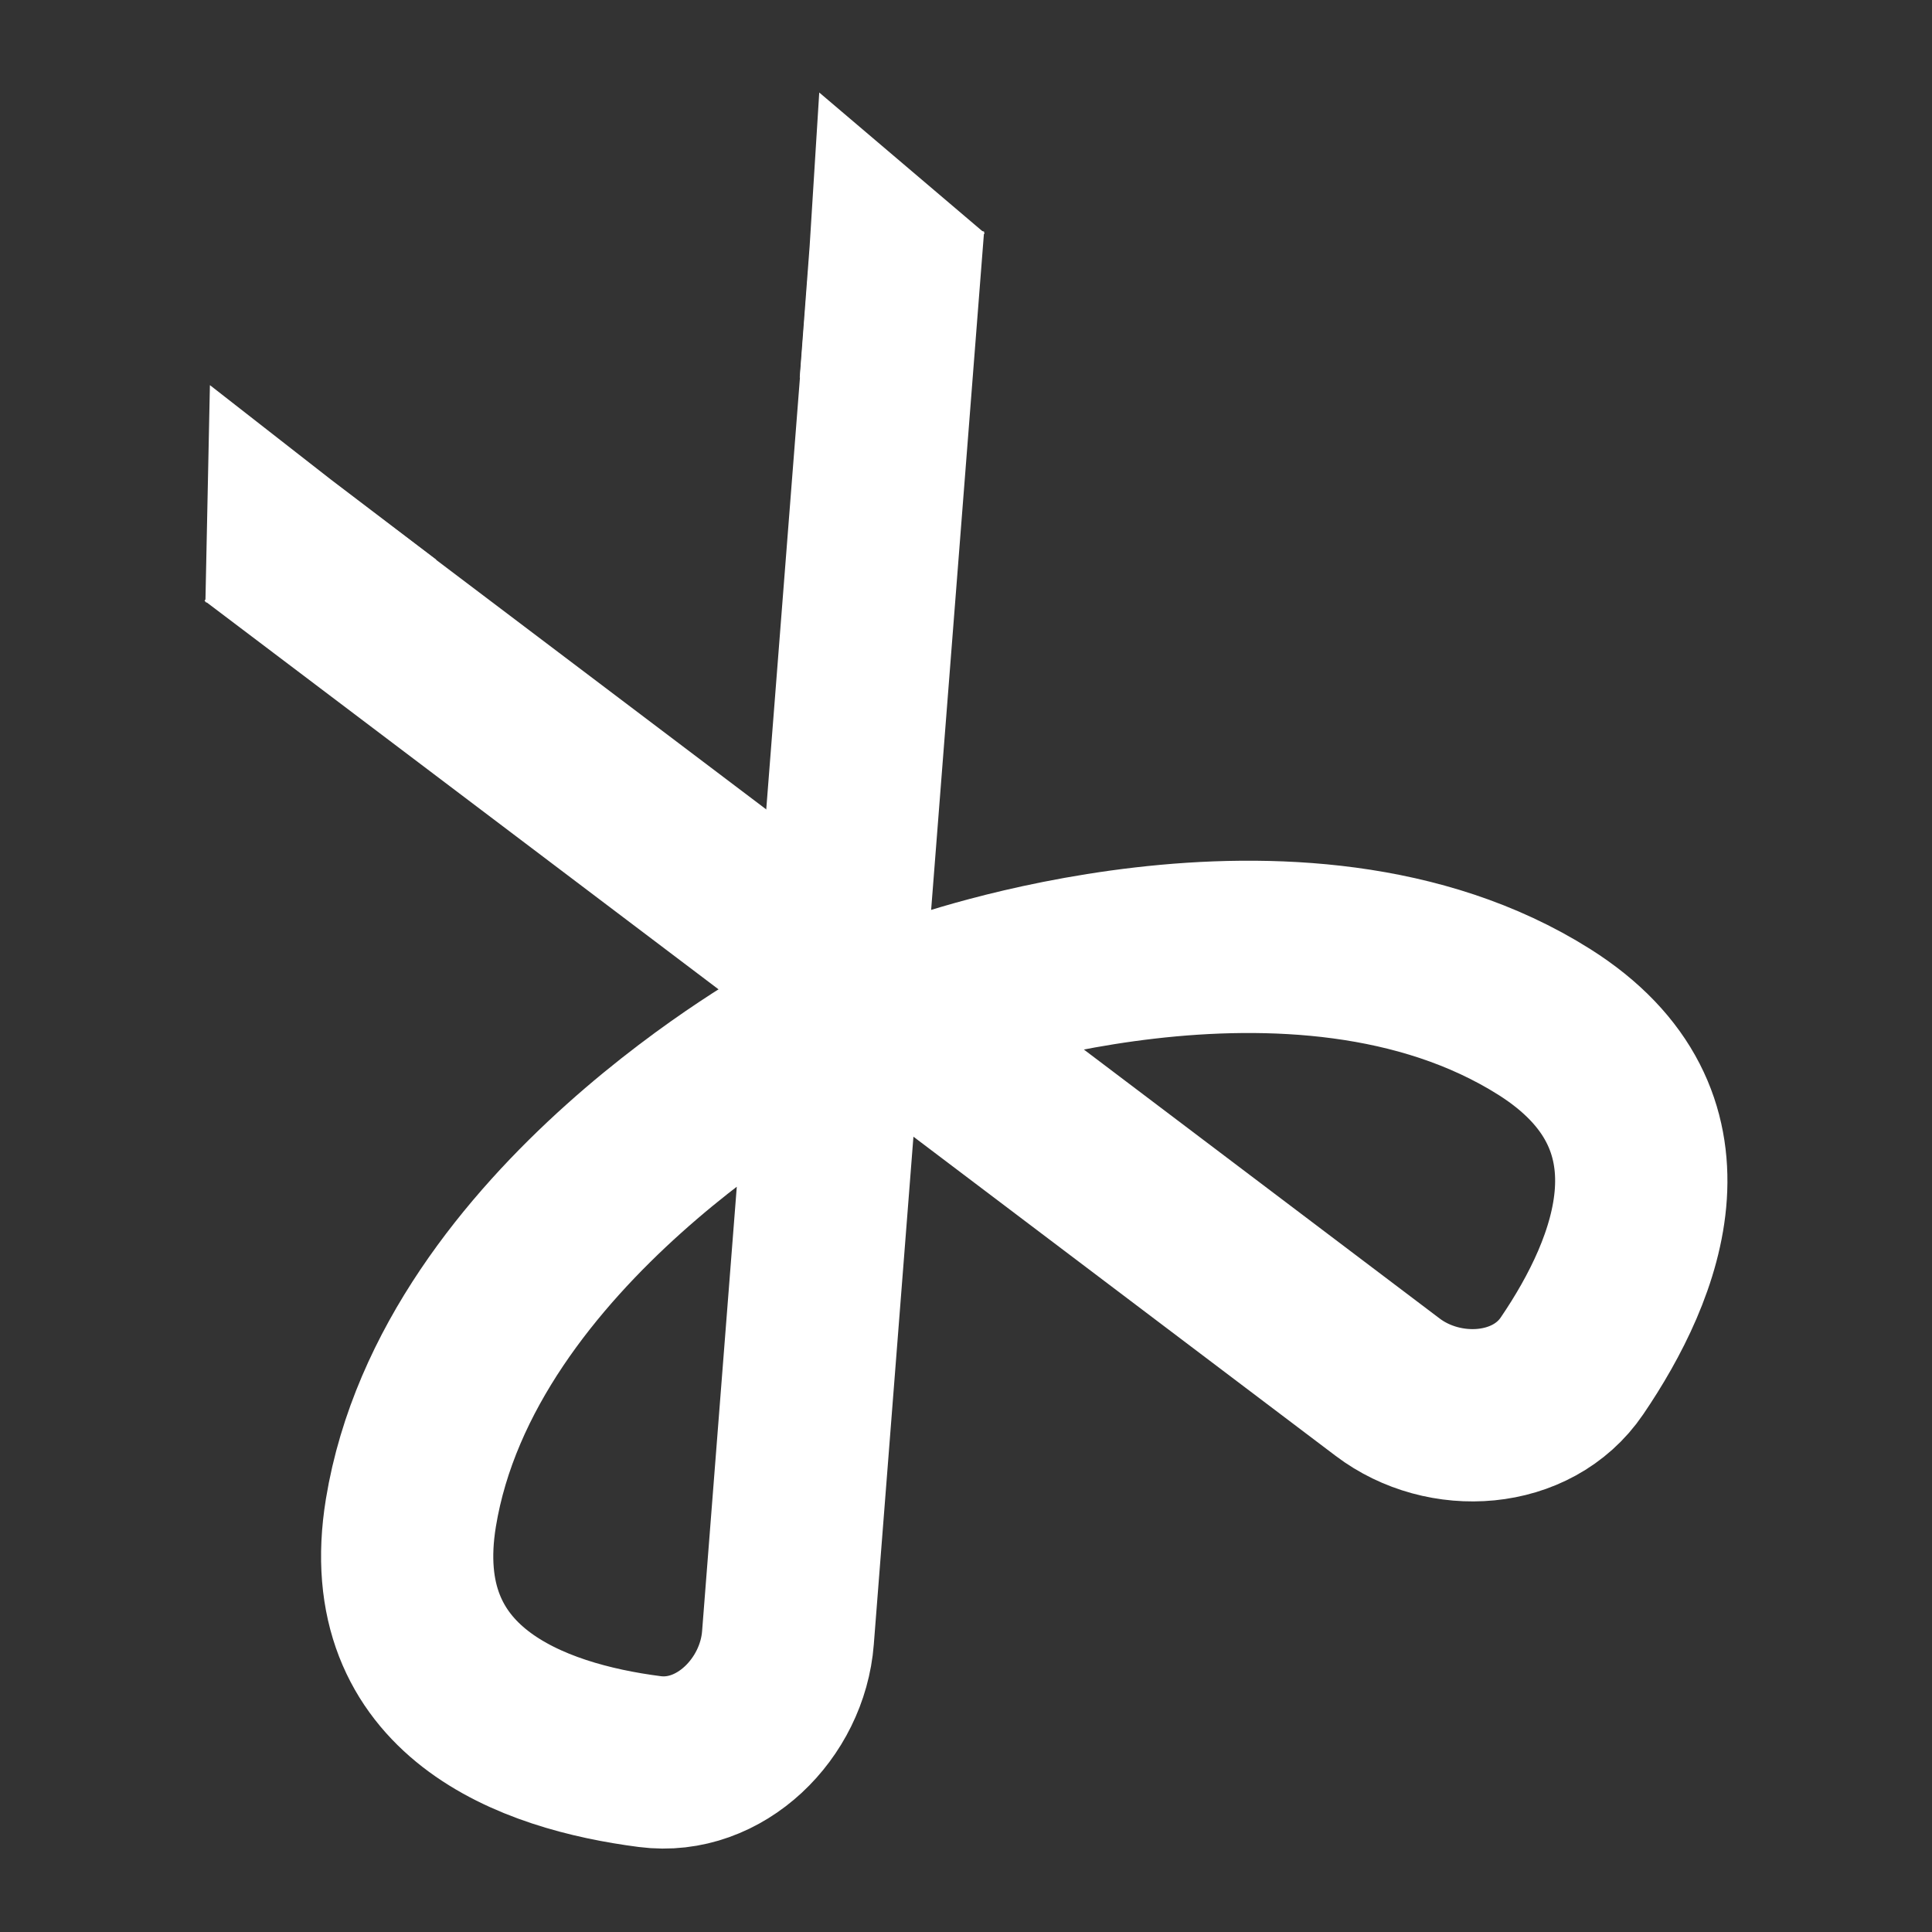 <?xml version="1.0" encoding="UTF-8" standalone="no"?>
<svg
   viewBox="0 0 16.5 16.5"
   height="22"
   width="22"
   version="1.1"
   id="svg15"
   sodipodi:docname="xopp-edit-cut.svg"
   xml:space="preserve"
   inkscape:version="1.3 (0e150ed6c4, 2023-07-21)"
   xmlns:inkscape="http://www.inkscape.org/namespaces/inkscape"
   xmlns:sodipodi="http://sodipodi.sourceforge.net/DTD/sodipodi-0.dtd"
   xmlns:xlink="http://www.w3.org/1999/xlink"
   xmlns="http://www.w3.org/2000/svg"
   xmlns:svg="http://www.w3.org/2000/svg"><rect x="0" y="0" width="16.5" height="16.5" fill="#333333" stroke="none"/><sodipodi:namedview
     id="namedview15"
     pagecolor="#505050"
     bordercolor="#eeeeee"
     borderopacity="1"
     inkscape:showpageshadow="0"
     inkscape:pageopacity="0"
     inkscape:pagecheckerboard="0"
     inkscape:deskcolor="#505050"
     inkscape:zoom="11.313709"
     inkscape:cx="2.8284271"
     inkscape:cy="-21.522563"
     inkscape:window-width="2560"
     inkscape:window-height="1417"
     inkscape:window-x="-8"
     inkscape:window-y="-8"
     inkscape:window-maximized="1"
     inkscape:current-layer="svg15" /><defs
     id="defs8"><inkscape:path-effect
       effect="fillet_chamfer"
       id="path-effect25"
       is_visible="true"
       lpeversion="1"
       nodesatellites_param="F,0,0,1,0,0,0,1 @ F,0,0,1,0,0.671,0,1 @ F,0,0,1,0,0,0,1 @ F,0,0,1,0,0,0,1"
       radius="0"
       unit="px"
       method="auto"
       mode="F"
       chamfer_steps="1"
       flexible="false"
       use_knot_distance="true"
       apply_no_radius="true"
       apply_with_radius="true"
       only_selected="false"
       hide_knots="false" /><inkscape:path-effect
       effect="fillet_chamfer"
       id="path-effect17"
       is_visible="true"
       lpeversion="1"
       nodesatellites_param="F,0,0,1,0,0,0,1 @ F,0,0,1,0,0.671,0,1 @ F,0,0,1,0,0,0,1 @ F,0,0,1,0,0,0,1"
       radius="0"
       unit="px"
       method="auto"
       mode="F"
       chamfer_steps="1"
       flexible="false"
       use_knot_distance="true"
       apply_no_radius="true"
       apply_with_radius="true"
       only_selected="false"
       hide_knots="false" /><linearGradient
       id="a"><stop
         offset="0"
         style="stop-color:#3689e6;stop-opacity:1"
         id="stop1" /><stop
         offset="1"
         style="stop-color:#64baff;stop-opacity:1"
         id="stop2" /></linearGradient><linearGradient
       id="c"><stop
         offset="0"
         style="stop-color:#f9f9f9;stop-opacity:1"
         id="stop3" /><stop
         offset="1"
         style="stop-color:#d8d8d8;stop-opacity:1"
         id="stop4" /></linearGradient><linearGradient
       id="b"><stop
         offset="0"
         style="stop-color:#efdfc4;stop-opacity:1"
         id="stop5" /><stop
         offset="1"
         style="stop-color:#e7c591;stop-opacity:1"
         id="stop6" /></linearGradient><linearGradient
       id="d"><stop
         style="stop-color:#d1d1d1;stop-opacity:1"
         offset="0"
         id="stop7" /><stop
         style="stop-color:#eaeaea;stop-opacity:1"
         offset="1"
         id="stop8" /></linearGradient><radialGradient
       cx="15"
       cy="1039.7"
       r="3.527"
       fx="15"
       fy="1039.7"
       id="e"
       xlink:href="#d"
       gradientUnits="userSpaceOnUse"
       gradientTransform="matrix(0.388,-0.776,1.164,0.582,-1237.093,-586.307)" /><radialGradient
       r="3.527"
       fy="1039.7"
       fx="15"
       cy="1039.7"
       cx="15"
       gradientTransform="matrix(-0.388,-0.776,-1.164,0.582,1189.154,-586.307)"
       gradientUnits="userSpaceOnUse"
       id="f"
       xlink:href="#d" /><inkscape:path-effect
       effect="mirror_symmetry"
       start_point="445.695,1135.028"
       end_point="451.695,1147.028"
       center_point="448.695,1141.028"
       id="path-effect838"
       is_visible="true"
       lpeversion="1.2"
       mode="free"
       discard_orig_path="false"
       fuse_paths="false"
       oposite_fuse="false"
       split_items="true"
       lpesatellites="" /><inkscape:path-effect
       effect="offset"
       id="path-effect836"
       is_visible="true"
       lpeversion="1"
       linejoin_type="miter"
       unit="px"
       offset="-0.4"
       miter_limit="4"
       attempt_force_join="true"
       update_on_knot_move="true" /><inkscape:path-effect
       effect="offset"
       id="path-effect853"
       is_visible="true"
       lpeversion="1"
       linejoin_type="miter"
       unit="px"
       offset="-0.5"
       miter_limit="4"
       attempt_force_join="true"
       update_on_knot_move="true" /></defs><style
     id="s0">&#10;.success { fill:#009909; }&#10;.warning { fill:#FF1990; }&#10;.error { fill:#00AAFF; }&#10;</style><style
     id="s2">&#10;@import '../../highlights.css';&#10;</style><g
     id="g25"
     transform="matrix(1.635,0,0,1.635,-25.21,61.013)"><g
       id="g20"
       transform="translate(22.141,19.622)"><path
         style="fill:#ffffff;fill-opacity:0;stroke:#ffffff;stroke-width:0.9;stroke-linecap:square;stroke-linejoin:miter;stroke-dasharray:none;paint-order:stroke fill markers"
         d="m -12.543,-51.811 5.617,4.105 c 0.299,0.219 0.758,0.183 0.961,-0.127 0.339,-0.516 0.639,-1.299 -0.174,-1.794 -1.3,-0.791 -3.206,-0.059 -3.206,-0.059"
         id="path17"
         sodipodi:nodetypes="ccsc"
         inkscape:path-effect="#path-effect17"
         inkscape:original-d="m -12.543013,-51.810553 6.1585065,4.501172 c 0,0 1.5443349,-1.525502 0.2448336,-2.316503 -1.2995013,-0.791001 -3.2058476,-0.05878 -3.2058476,-0.05878"
         transform="rotate(0.929,119.337,410.912)" /><g
         id="path18"
         inkscape:transform-center-x="-0.10416386"
         inkscape:transform-center-y="-0.024356949"
         transform="matrix(0.127,-0.069,0.065,0.146,-1.826,-46.867)"
         style="fill:#ffffff;stroke:none"><path
           style="color:#000000;fill:#ffffff;stroke:none;stroke-linecap:square;-inkscape-stroke:none;paint-order:stroke fill markers"
           d="m -1.339,-55.839 -3.349,6.182 3.705,2.382 4.568,0.01 -0.869,-1.49 -1.432,-2.455 z m 0.352,4.642 0.561,0.975 0.566,0.973 -1.125,-0.002 -1.125,0.004 0.564,-0.973 z"
           id="path19"
           sodipodi:nodetypes="cccccccccccccc" /><path
           style="color:#000000;fill:#ffffff;fill-opacity:0;stroke:none;stroke-linecap:square;-inkscape-stroke:none;paint-order:stroke fill markers"
           d="m 1.863,-48.258 -2.846,-0.007 -2.846,0.012 1.429,-2.462 1.413,-2.471 1.417,2.468 z"
           id="path20" /></g></g><g
       id="g24"
       transform="matrix(-0.663,0.748,0.748,0.663,57.054,3.791)"><path
         style="fill:#ffffff;fill-opacity:0;stroke:#ffffff;stroke-width:0.9;stroke-linecap:square;stroke-linejoin:miter;stroke-dasharray:none;paint-order:stroke fill markers"
         d="m -12.543,-51.811 5.617,4.105 c 0.299,0.219 0.758,0.183 0.961,-0.127 0.339,-0.516 0.639,-1.299 -0.174,-1.794 -1.3,-0.791 -3.206,-0.059 -3.206,-0.059"
         id="path21"
         sodipodi:nodetypes="ccsc"
         inkscape:path-effect="#path-effect25"
         inkscape:original-d="m -12.543013,-51.810553 6.1585065,4.501172 c 0,0 1.5443349,-1.525502 0.2448336,-2.316503 -1.2995013,-0.791001 -3.2058476,-0.05878 -3.2058476,-0.05878"
         transform="rotate(0.929,119.337,410.912)" /><g
         id="g23"
         inkscape:transform-center-x="-0.10416386"
         inkscape:transform-center-y="-0.024356949"
         transform="matrix(0.127,-0.069,0.065,0.146,-1.826,-46.867)"
         style="fill:#ffffff;stroke:none"><path
           style="color:#000000;fill:#ffffff;stroke:none;stroke-linecap:square;-inkscape-stroke:none;paint-order:stroke fill markers"
           d="m -1.339,-55.839 -3.349,6.182 3.705,2.382 4.568,0.01 -0.869,-1.49 -1.432,-2.455 z m 0.352,4.642 0.561,0.975 0.566,0.973 -1.125,-0.002 -1.125,0.004 0.564,-0.973 z"
           id="path22"
           sodipodi:nodetypes="cccccccccccccc" /><path
           style="color:#000000;fill:#ffffff;fill-opacity:0;stroke:none;stroke-linecap:square;-inkscape-stroke:none;paint-order:stroke fill markers"
           d="m 1.863,-48.258 -2.846,-0.007 -2.846,0.012 1.429,-2.462 1.413,-2.471 1.417,2.468 z"
           id="path23" /></g></g></g></svg>
